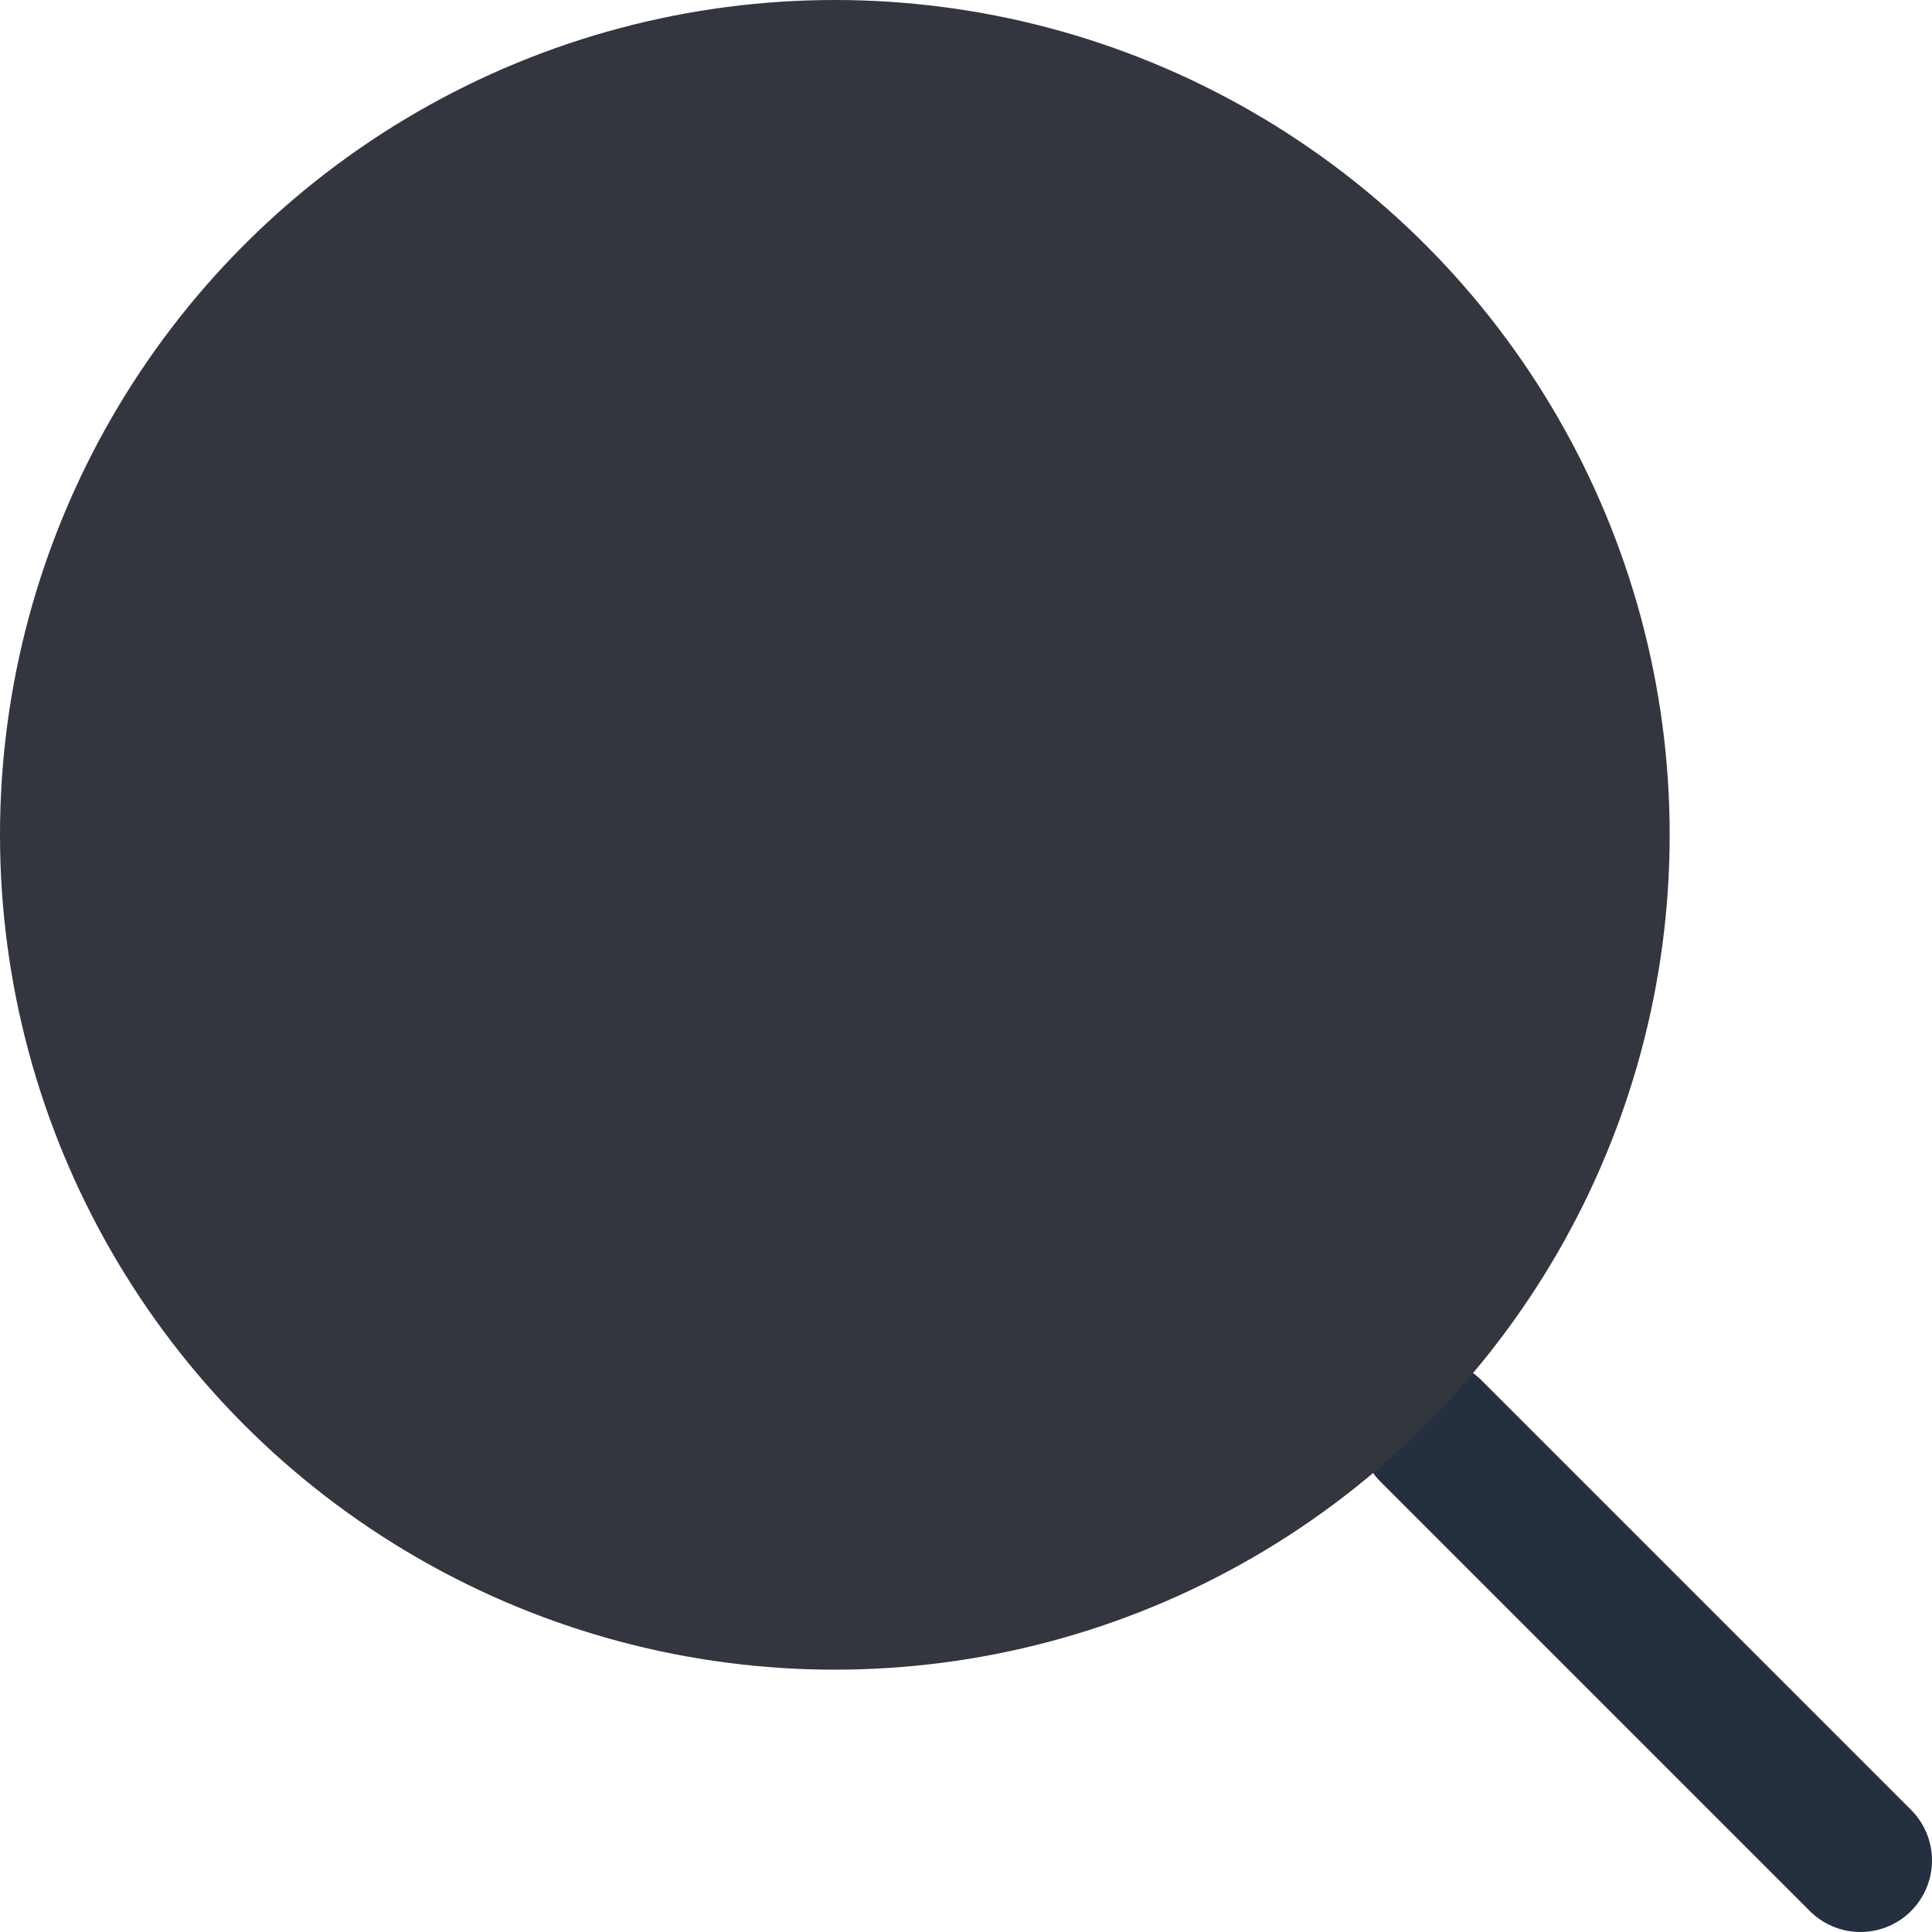 <svg width="27" height="27" viewBox="0 0 27 27" fill="none" xmlns="http://www.w3.org/2000/svg">
<path d="M26 26L20 20" stroke="#252F40" stroke-width="2" stroke-linecap="round"/>
<circle cx="11.667" cy="11.667" r="11.667" fill="#33363F"/>
</svg>
